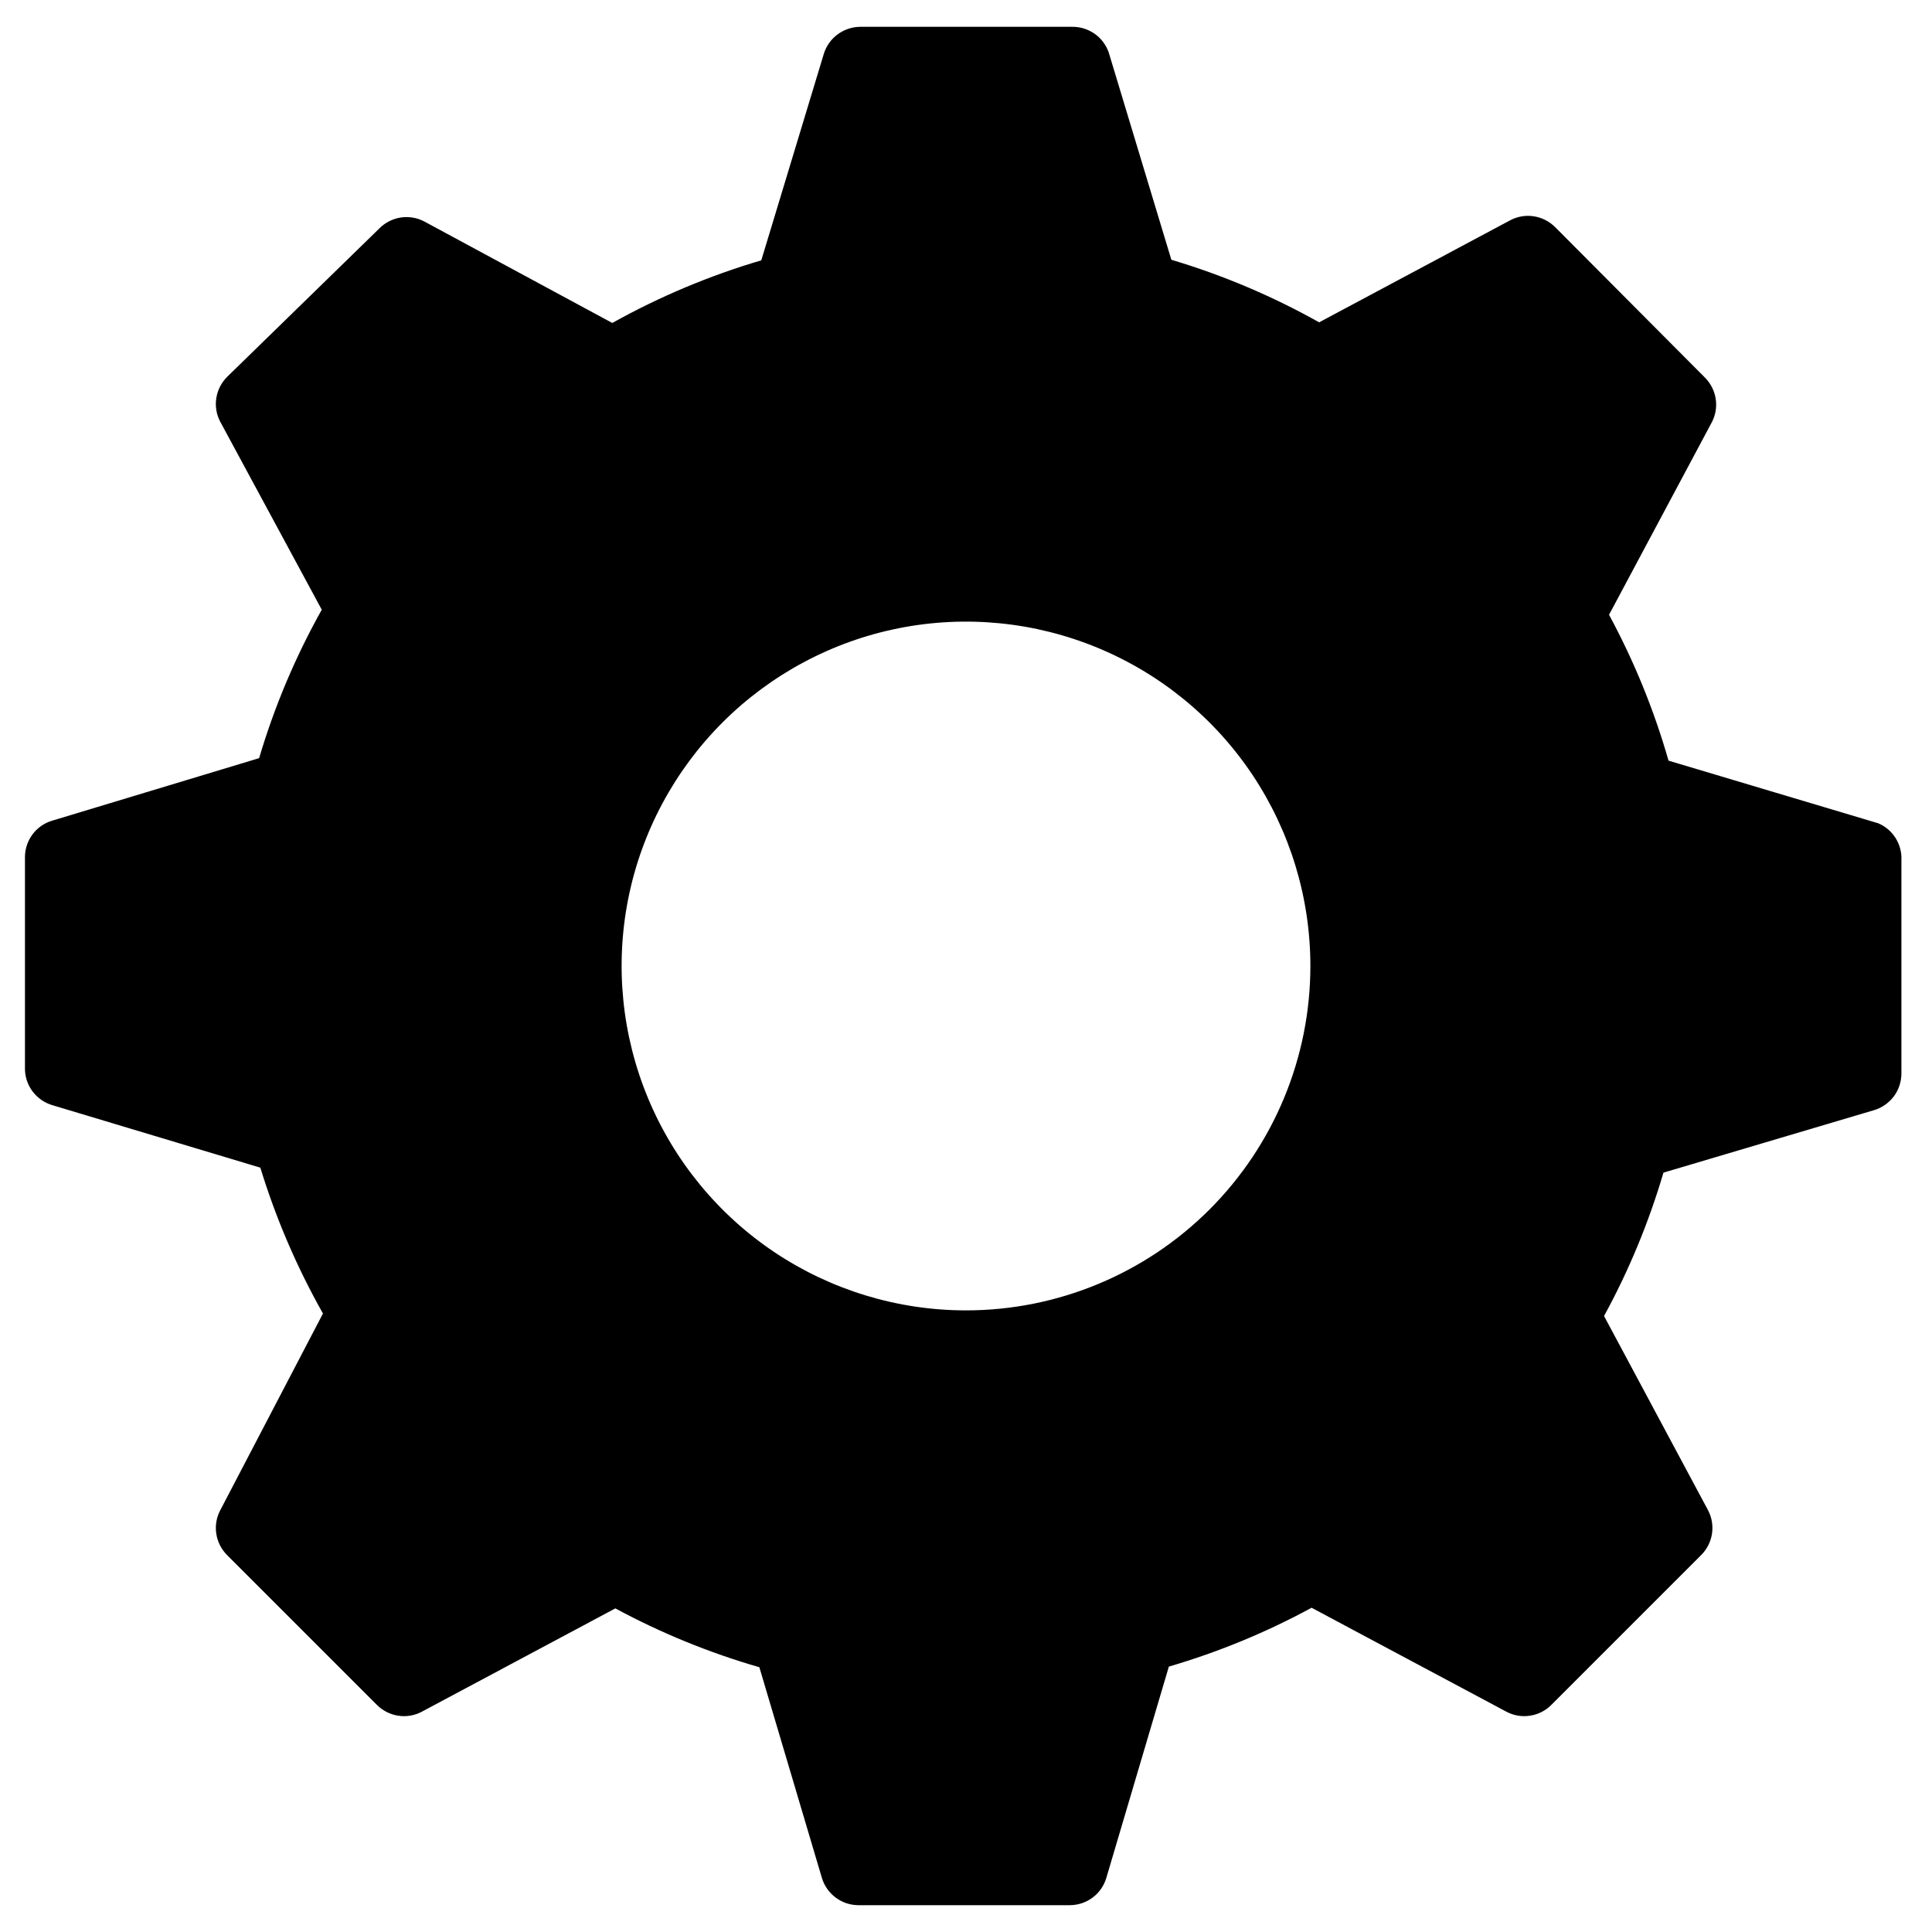 <svg width="24" height="24" viewBox="0 0 24 24" fill="none" xmlns="http://www.w3.org/2000/svg">
<path d="M23.332 10.227L20.727 9.449C20.547 8.82 20.299 8.212 19.988 7.637L21.263 5.249C21.311 5.159 21.329 5.056 21.313 4.955C21.298 4.854 21.25 4.761 21.178 4.689L19.319 2.822C19.247 2.75 19.154 2.702 19.053 2.687C18.952 2.671 18.849 2.689 18.759 2.737L16.387 4.004C15.805 3.678 15.19 3.417 14.551 3.227L13.773 0.652C13.74 0.557 13.678 0.475 13.596 0.418C13.513 0.361 13.415 0.331 13.314 0.333H10.686C10.585 0.334 10.486 0.367 10.405 0.427C10.324 0.487 10.264 0.571 10.234 0.668L9.457 3.234C8.813 3.424 8.192 3.685 7.606 4.012L5.272 2.752C5.182 2.704 5.079 2.687 4.978 2.702C4.877 2.718 4.784 2.765 4.712 2.838L2.822 4.681C2.75 4.753 2.702 4.846 2.687 4.947C2.671 5.048 2.689 5.151 2.737 5.241L3.997 7.574C3.67 8.158 3.409 8.776 3.219 9.418L0.644 10.196C0.548 10.225 0.463 10.285 0.403 10.366C0.343 10.447 0.31 10.546 0.31 10.647V13.276C0.31 13.377 0.343 13.475 0.403 13.556C0.463 13.637 0.548 13.697 0.644 13.727L3.234 14.505C3.427 15.135 3.688 15.743 4.012 16.317L2.737 18.759C2.689 18.849 2.671 18.952 2.687 19.053C2.702 19.154 2.75 19.247 2.822 19.319L4.681 21.178C4.753 21.25 4.846 21.298 4.947 21.313C5.048 21.329 5.151 21.311 5.241 21.263L7.644 19.98C8.213 20.287 8.813 20.532 9.433 20.711L10.211 23.332C10.241 23.429 10.301 23.513 10.382 23.573C10.463 23.634 10.561 23.666 10.662 23.667H13.291C13.392 23.666 13.49 23.634 13.572 23.573C13.653 23.513 13.712 23.429 13.742 23.332L14.52 20.703C15.135 20.523 15.73 20.278 16.293 19.972L18.712 21.263C18.802 21.311 18.905 21.329 19.006 21.313C19.107 21.298 19.201 21.25 19.272 21.178L21.131 19.319C21.204 19.247 21.251 19.154 21.267 19.053C21.282 18.952 21.265 18.849 21.217 18.759L19.926 16.348C20.235 15.782 20.482 15.185 20.664 14.567L23.286 13.789C23.382 13.759 23.466 13.699 23.527 13.618C23.587 13.537 23.619 13.439 23.62 13.338V10.686C23.625 10.589 23.599 10.493 23.548 10.411C23.497 10.329 23.421 10.265 23.332 10.227ZM12 16.278C11.154 16.278 10.327 16.027 9.623 15.557C8.92 15.087 8.372 14.419 8.048 13.637C7.724 12.855 7.639 11.995 7.804 11.165C7.969 10.336 8.377 9.573 8.975 8.975C9.573 8.377 10.336 7.969 11.165 7.804C11.995 7.639 12.855 7.724 13.637 8.048C14.419 8.372 15.087 8.92 15.557 9.623C16.027 10.327 16.278 11.154 16.278 12C16.278 13.134 15.827 14.223 15.025 15.025C14.223 15.827 13.134 16.278 12 16.278Z" fill="black"/>
</svg>
